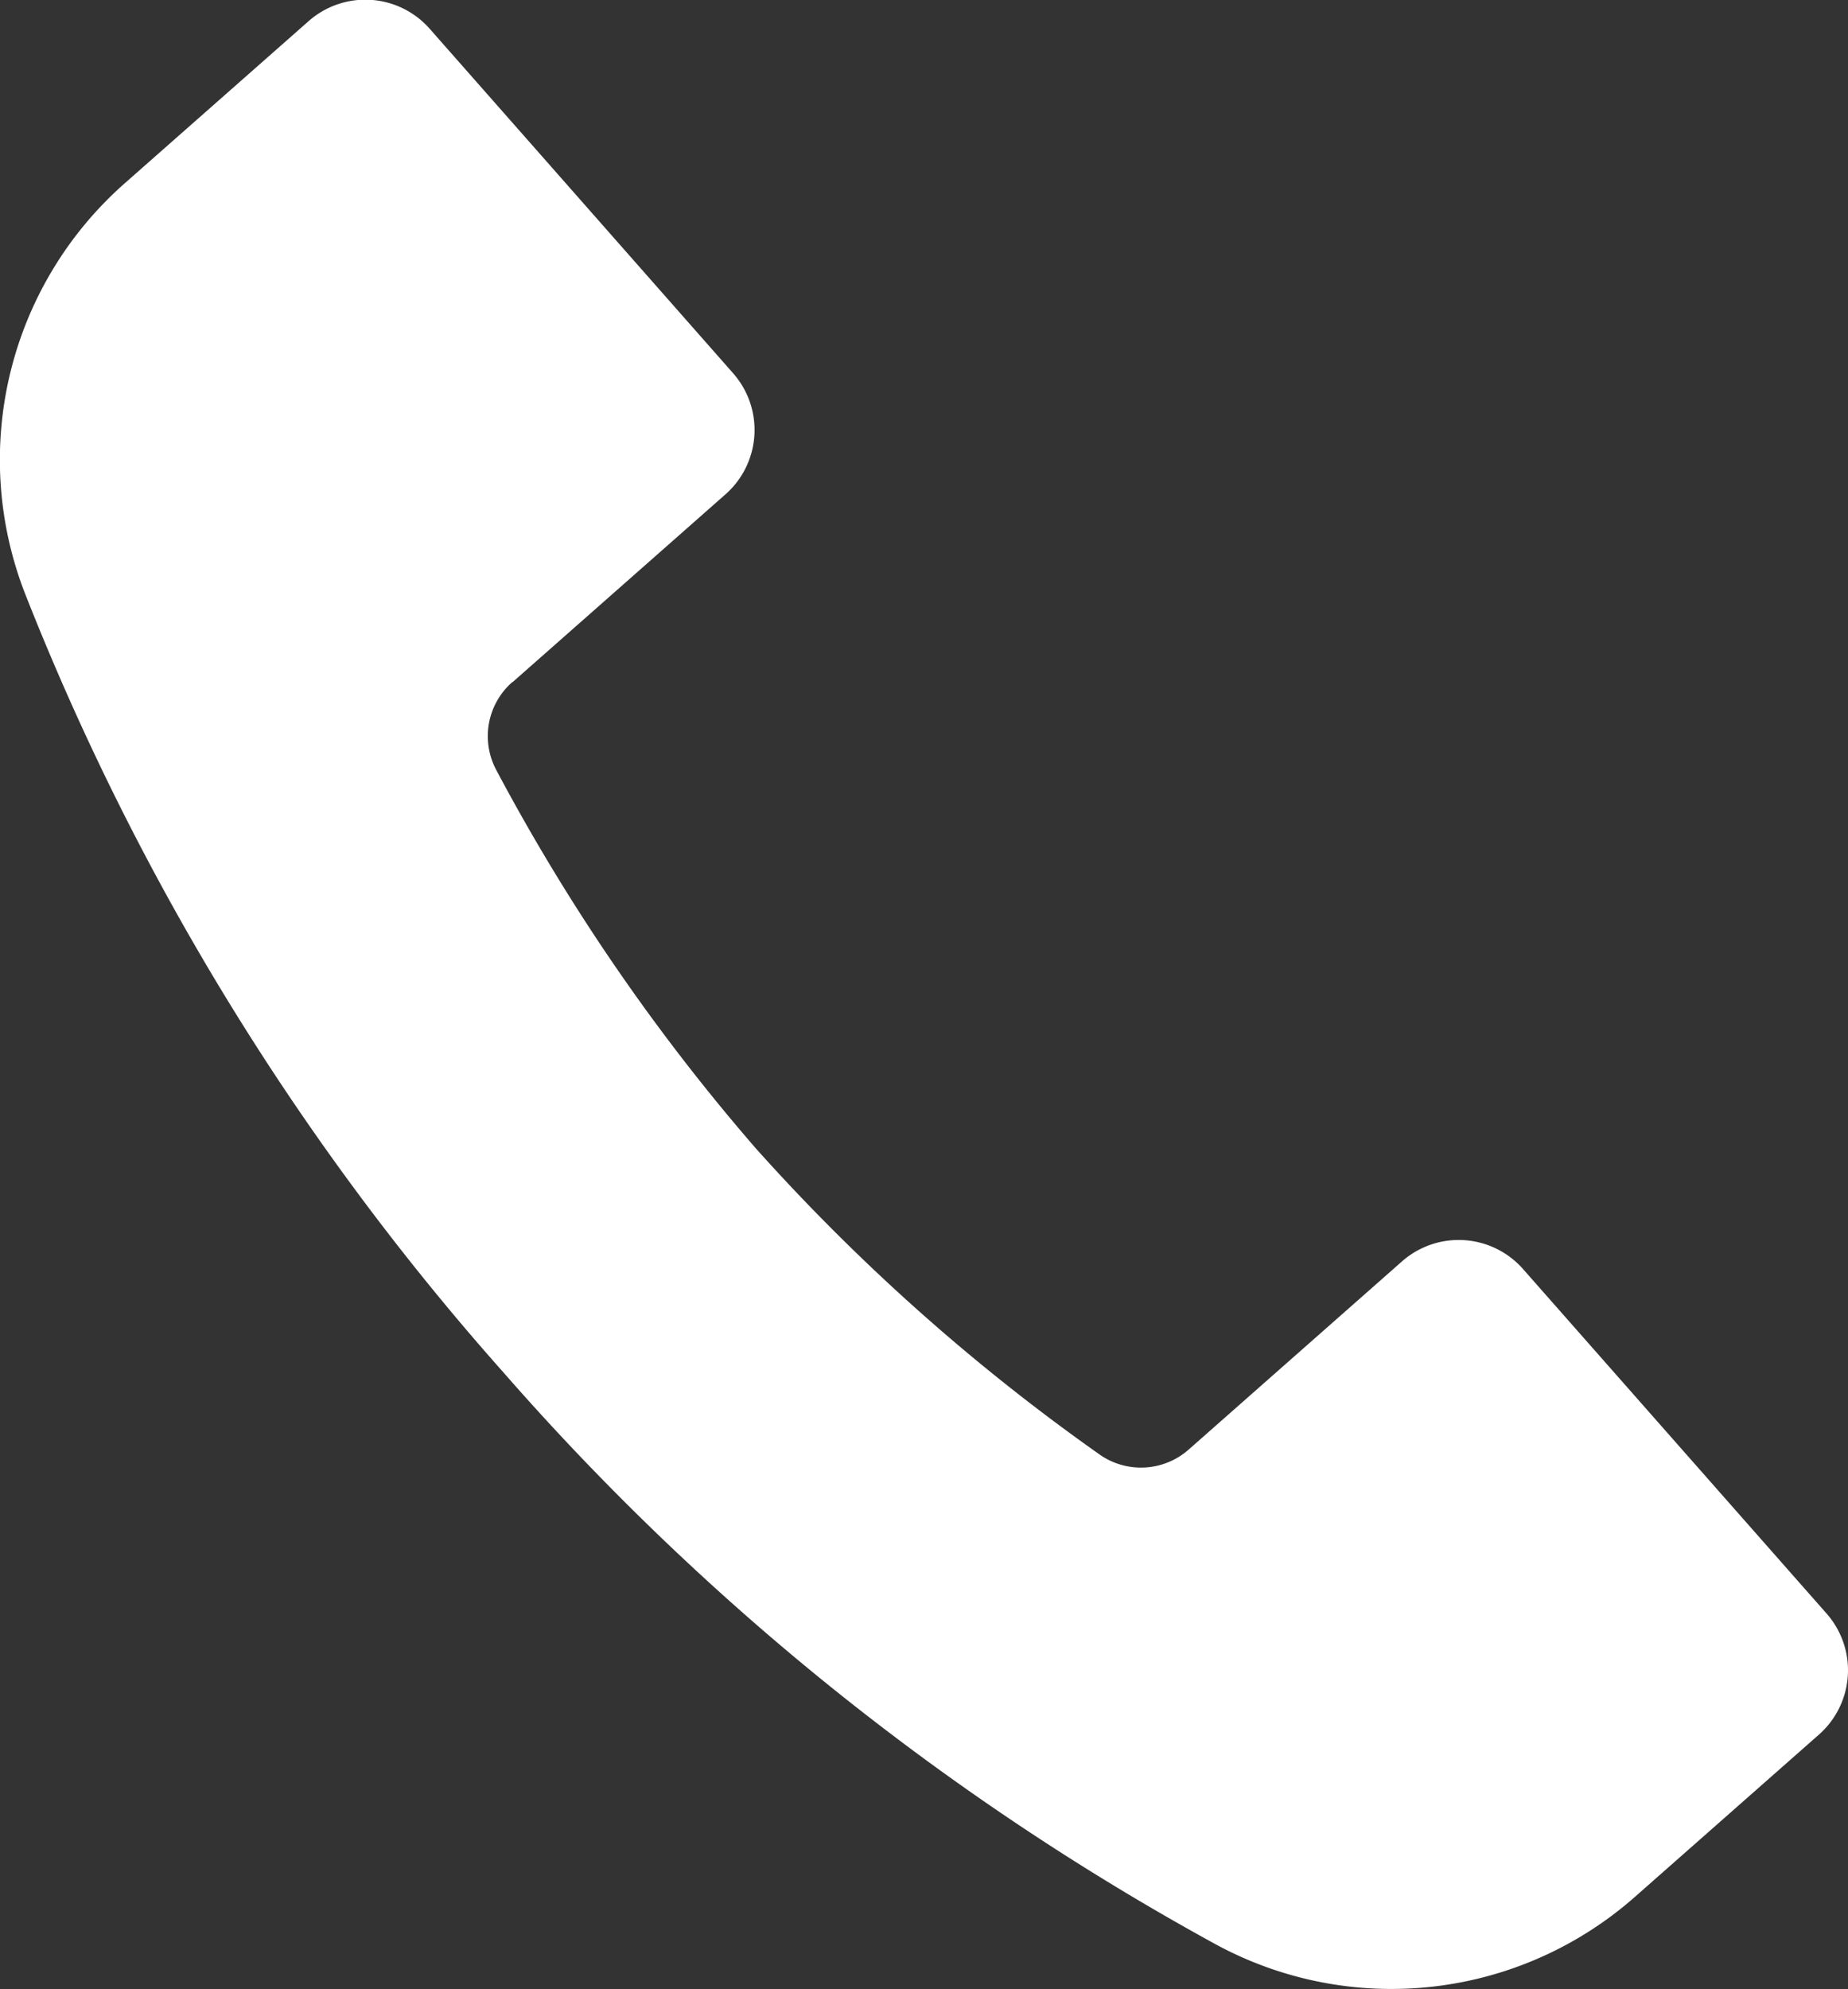 <svg xmlns="http://www.w3.org/2000/svg" width="40.244" height="43.307" viewBox="0 0 40.244 43.307">
  <rect x="0" y="0" width="40.244" height="43.307" fill="#333333" stroke="none"/>
  <path id="Path_8305" data-name="Path 8305" d="M212.159-1204.8l4.64-4.092a1.867,1.867,0,0,0,.166-2.636l-6.608-7.5a1.867,1.867,0,0,0-2.636-.166l-4.02,3.544a8.021,8.021,0,0,0-2.156,8.918,56.838,56.838,0,0,0,10.414,16.952,56.822,56.822,0,0,0,15.516,12.456,8.016,8.016,0,0,0,9.116-1.022l4.02-3.544a1.867,1.867,0,0,0,.166-2.636l-6.61-7.5a1.868,1.868,0,0,0-2.636-.166l-4.64,4.092a1.569,1.569,0,0,1-1.934.12,44.268,44.268,0,0,1-7.488-6.662,44.18,44.18,0,0,1-5.67-8.264,1.564,1.564,0,0,1,.36-1.9" transform="translate(-201 1219.654)" fill="#fff" fill-rule="evenodd"/>
</svg>

